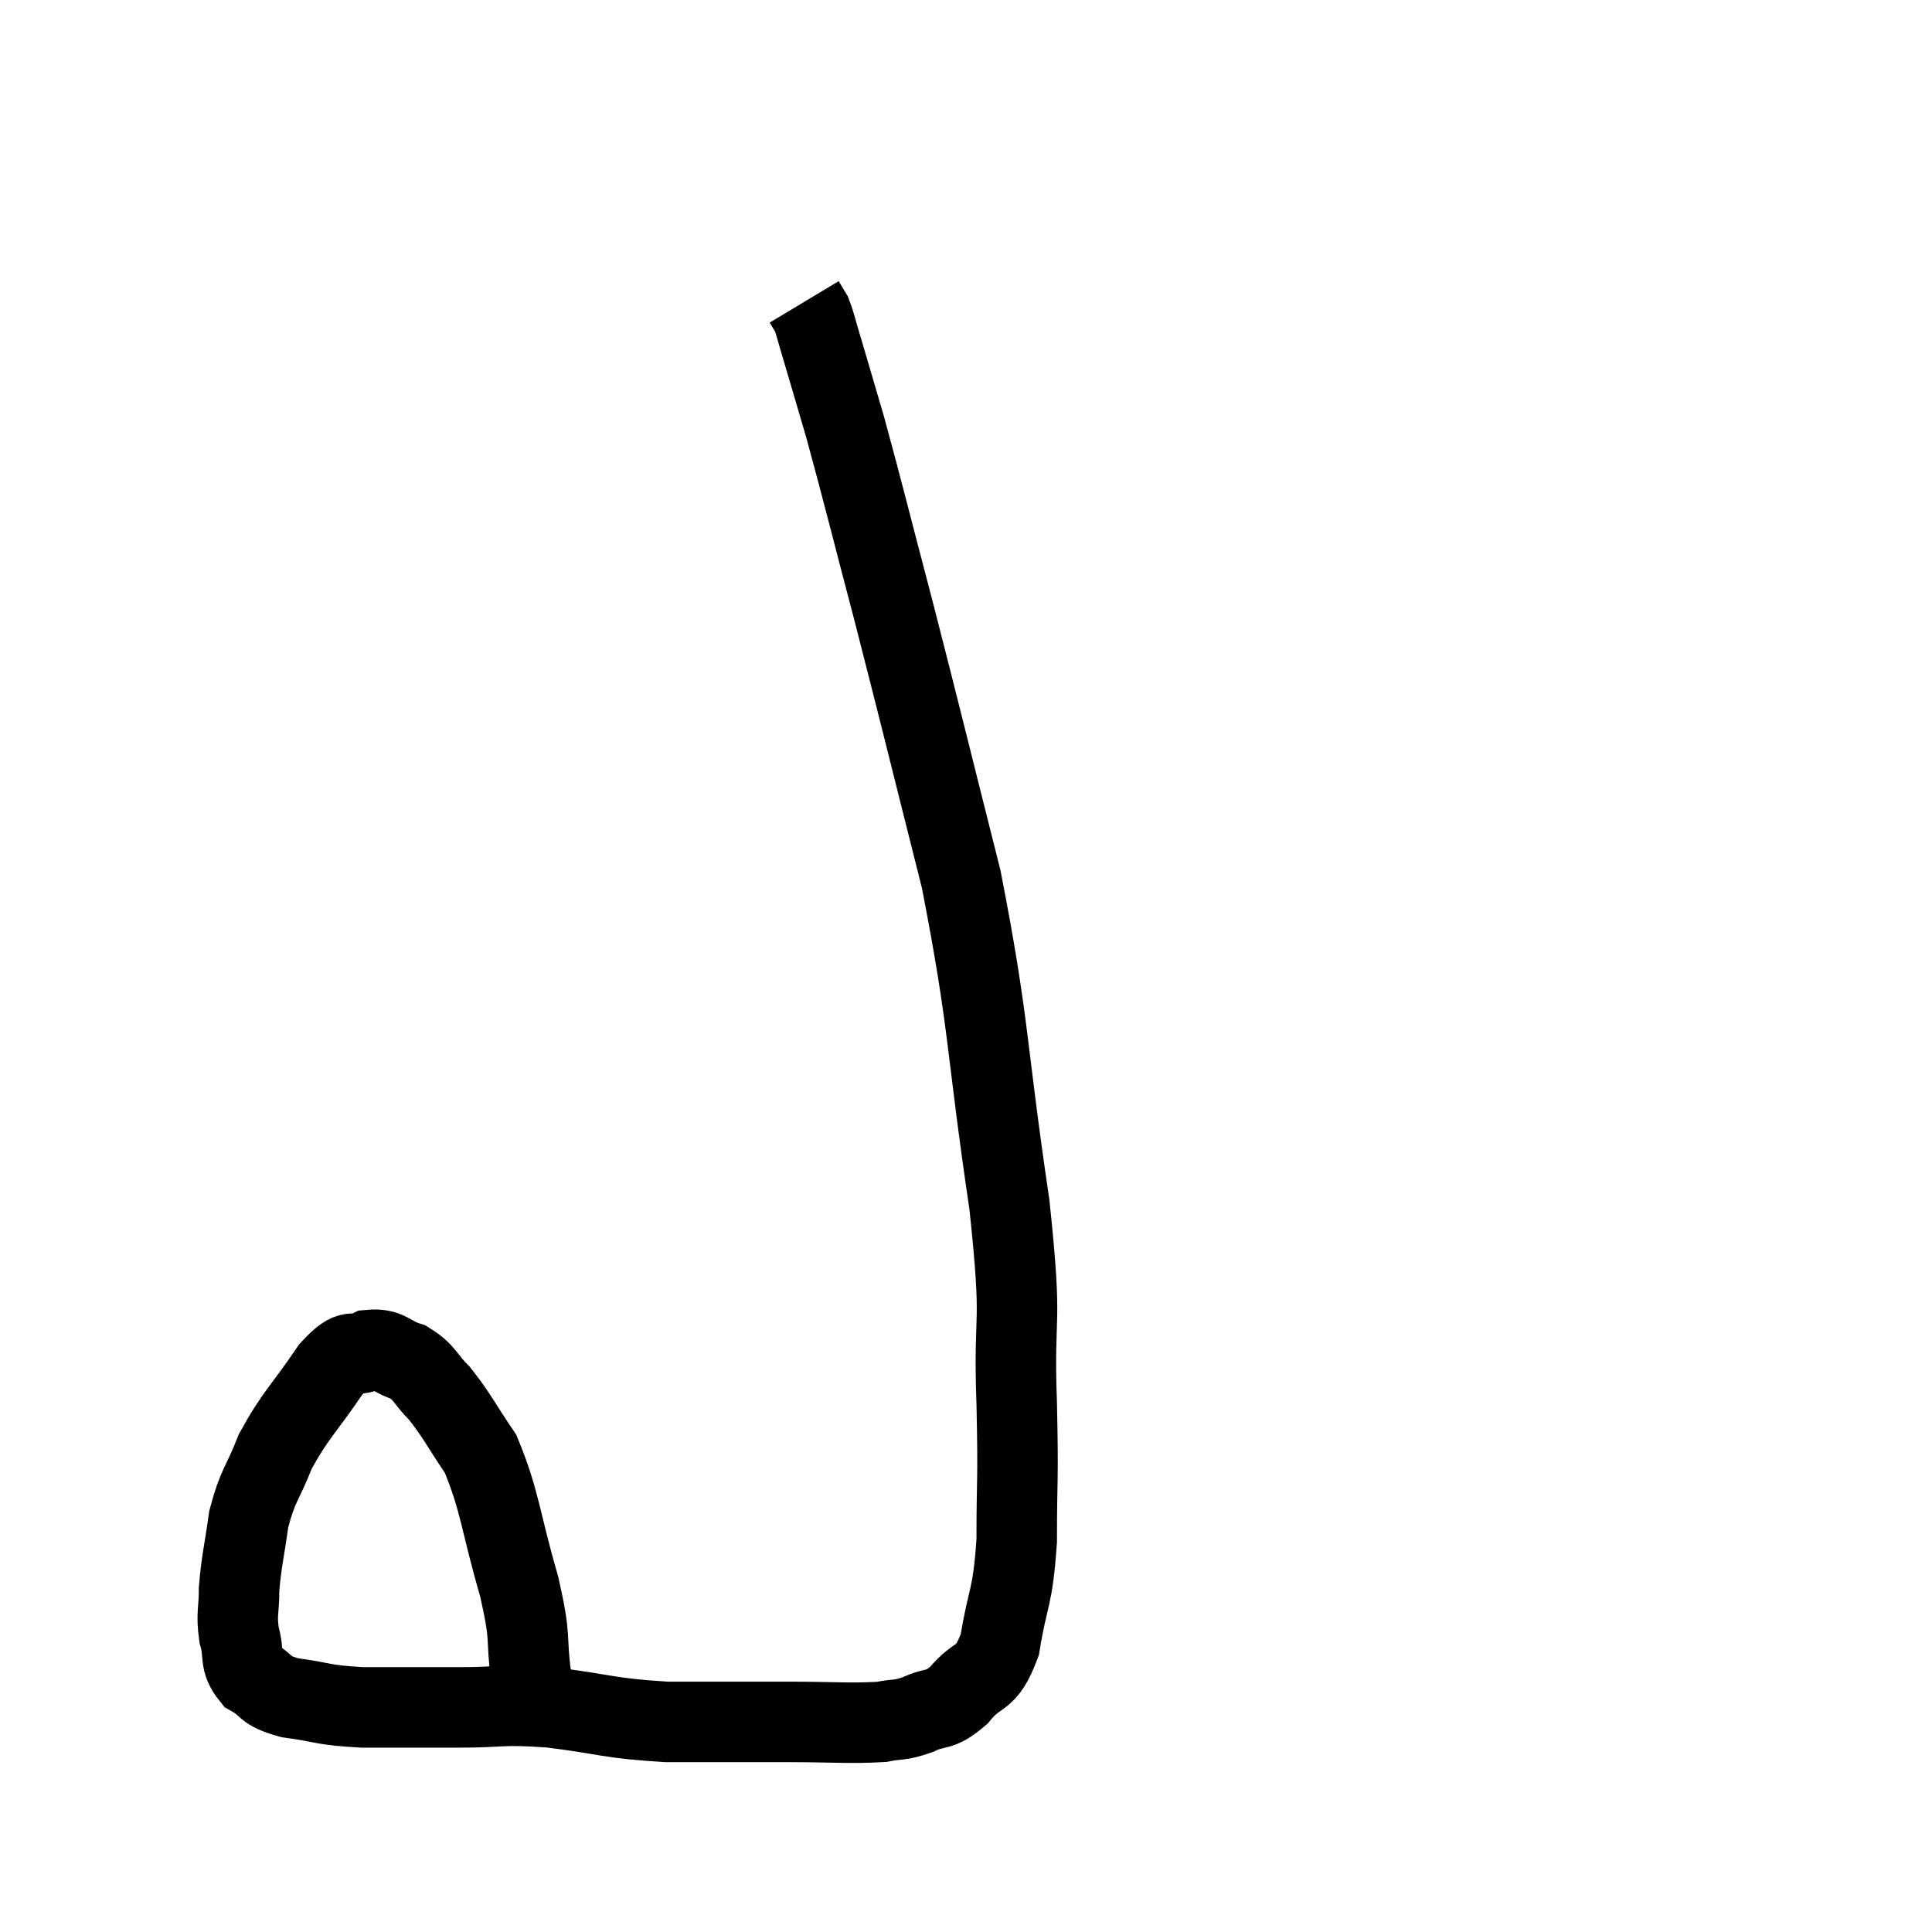 <svg width="48" height="48" viewBox="0 0 48 48" xmlns="http://www.w3.org/2000/svg"><path d="M 13.2 41.7 C 13.05 40.56, 13.215 40.815, 12.9 39.42 C 12.42 37.77, 12.435 37.32, 11.94 36.12 C 11.43 35.37, 11.37 35.19, 10.92 34.62 C 10.53 34.23, 10.575 34.11, 10.14 33.84 C 9.66 33.69, 9.66 33.495, 9.18 33.54 C 8.7 33.78, 8.805 33.39, 8.22 34.02 C 7.53 35.04, 7.35 35.13, 6.84 36.06 C 6.51 36.9, 6.405 36.885, 6.18 37.74 C 6.06 38.61, 6 38.76, 5.94 39.48 C 5.94 40.05, 5.865 40.08, 5.94 40.62 C 6.09 41.13, 5.925 41.25, 6.24 41.64 C 6.72 41.91, 6.51 41.985, 7.2 42.18 C 8.1 42.3, 7.95 42.36, 9 42.42 C 10.2 42.42, 10.23 42.42, 11.4 42.42 C 12.54 42.42, 12.39 42.33, 13.68 42.42 C 15.12 42.6, 15.09 42.69, 16.56 42.78 C 18.06 42.78, 18.225 42.78, 19.56 42.78 C 20.73 42.78, 21.09 42.825, 21.9 42.78 C 22.35 42.69, 22.32 42.765, 22.8 42.6 C 23.31 42.36, 23.31 42.555, 23.82 42.12 C 24.33 41.49, 24.48 41.82, 24.84 40.86 C 25.05 39.57, 25.155 39.78, 25.26 38.28 C 25.26 36.57, 25.305 36.945, 25.26 34.86 C 25.17 32.4, 25.425 33.195, 25.08 29.94 C 24.48 25.89, 24.6 25.53, 23.88 21.84 C 23.04 18.51, 22.92 17.985, 22.2 15.18 C 21.6 12.9, 21.45 12.27, 21 10.62 C 20.7 9.6, 20.61 9.285, 20.4 8.58 C 20.28 8.19, 20.265 8.07, 20.16 7.8 C 20.07 7.65, 20.025 7.575, 19.98 7.5 C 19.98 7.5, 19.98 7.5, 19.98 7.5 L 19.98 7.5" fill="none" stroke="black" stroke-width="2"></path></svg>